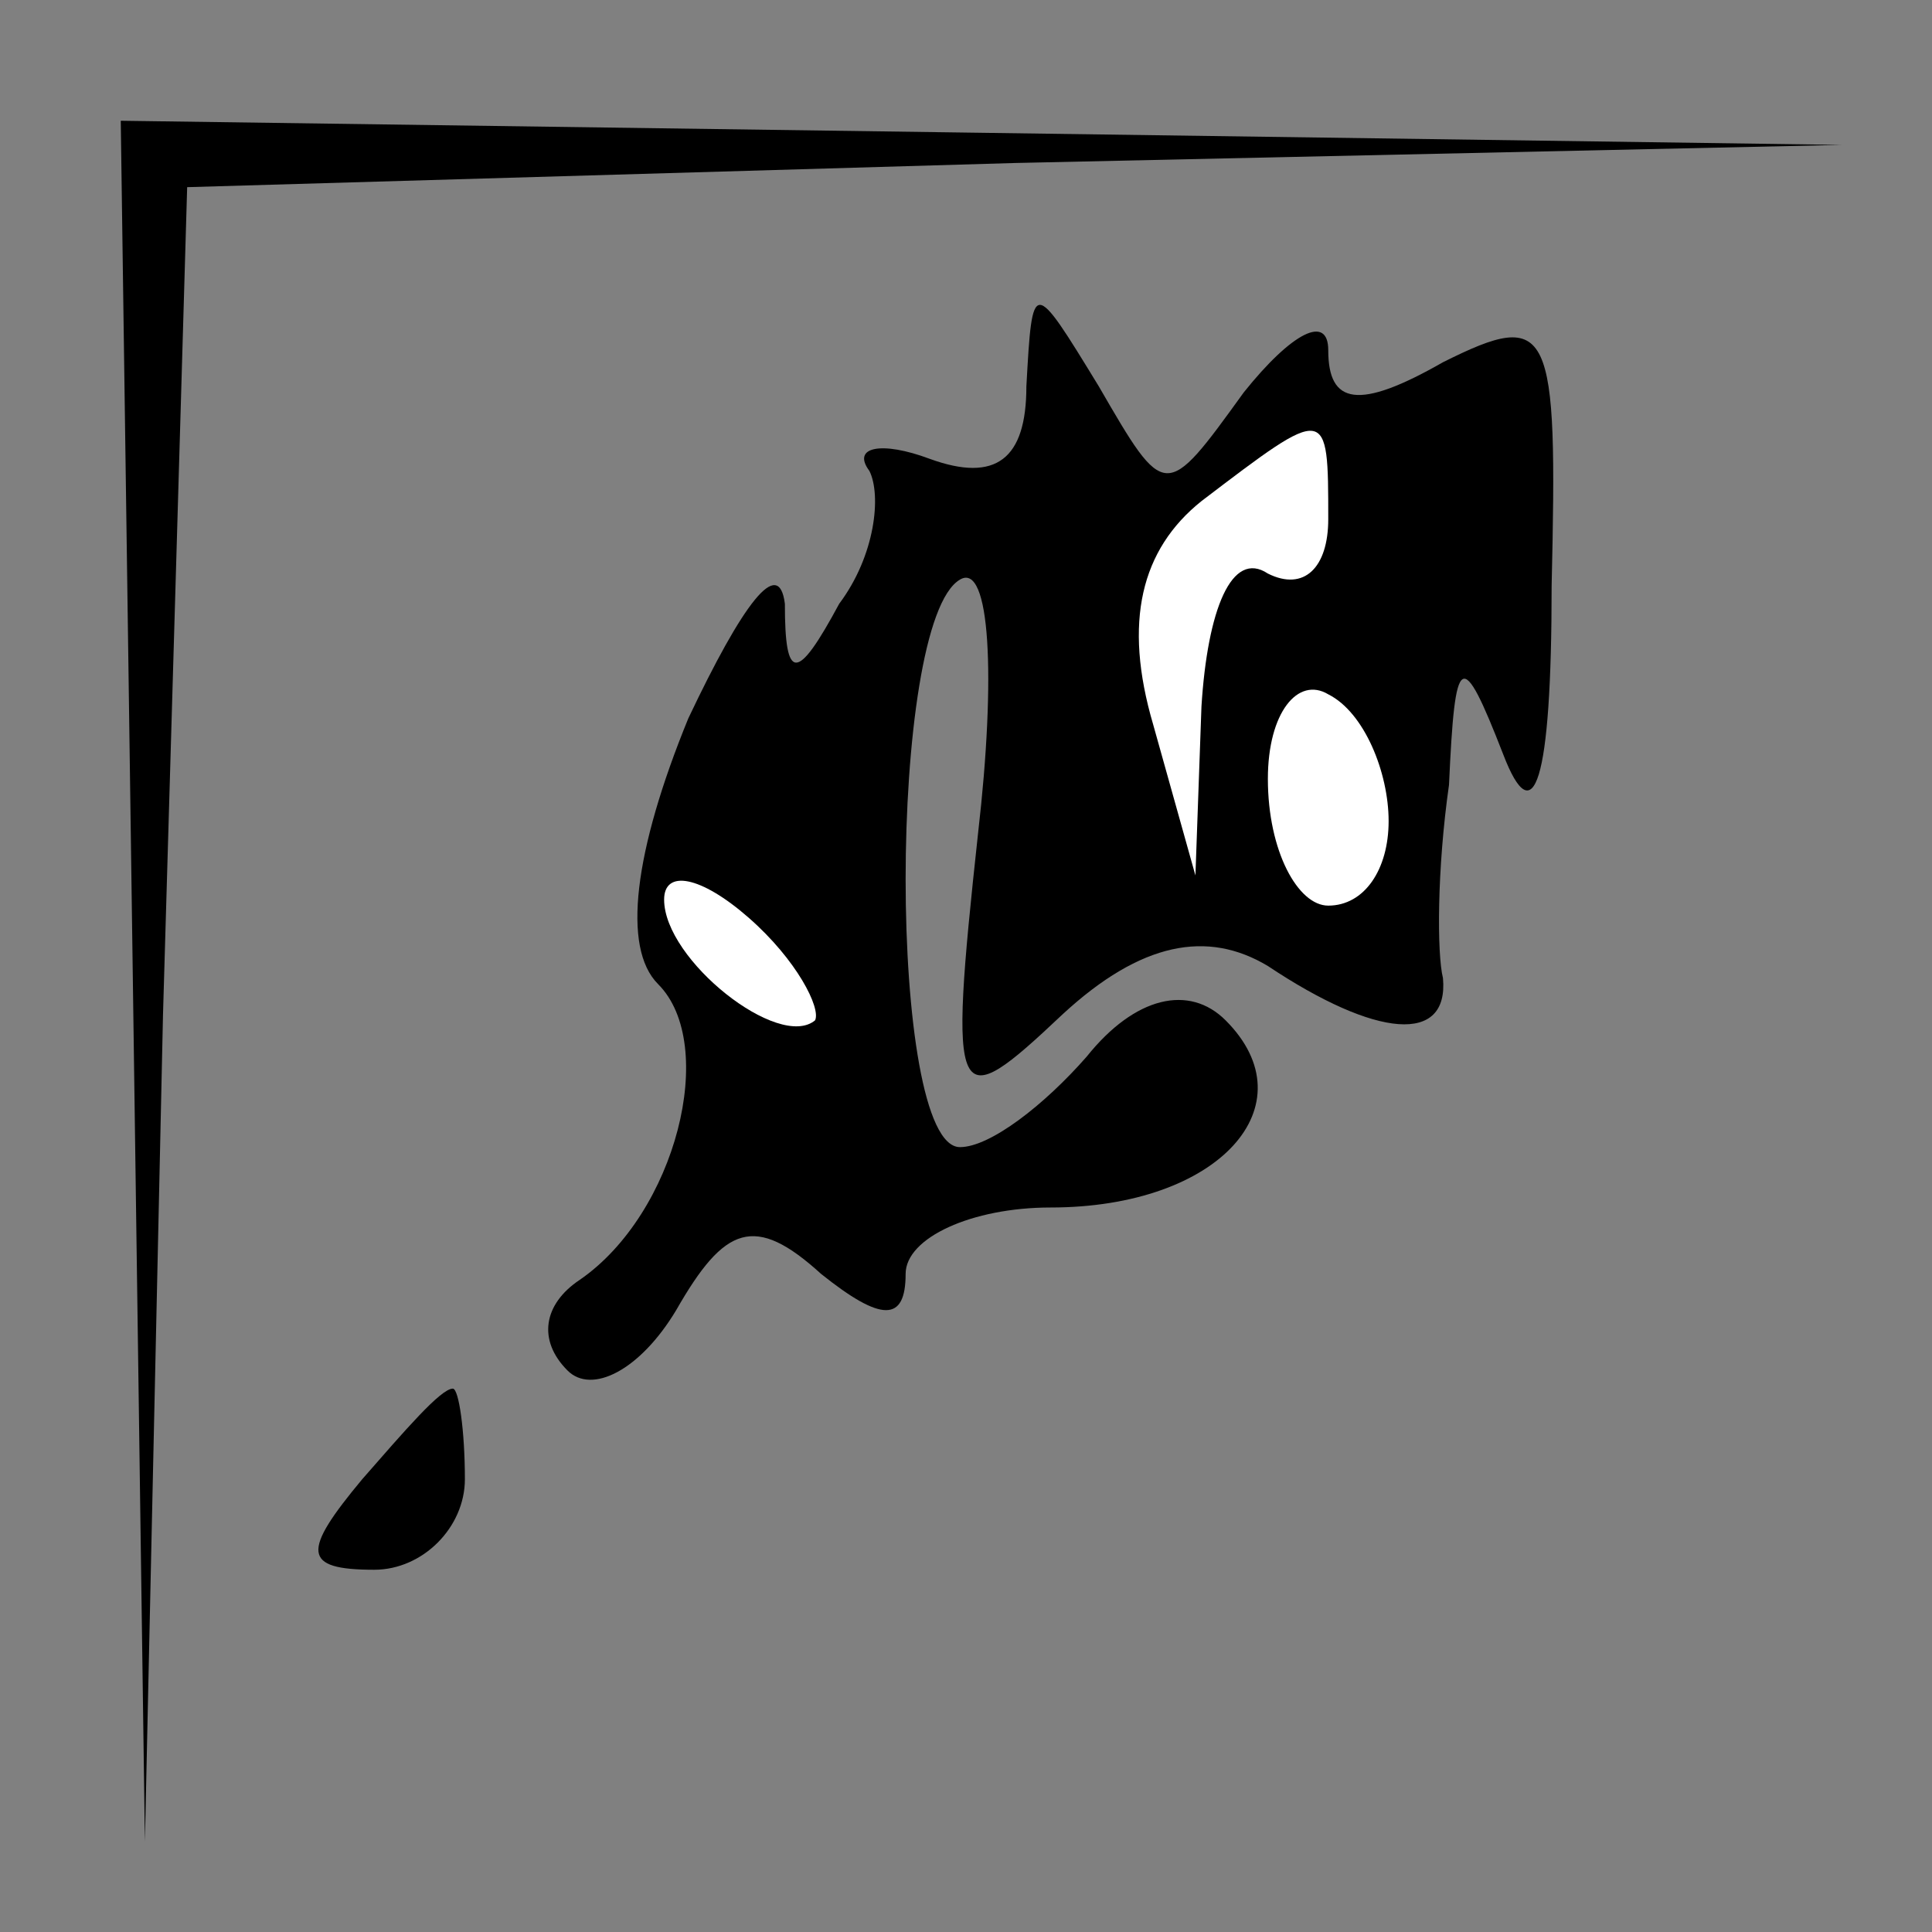 <?xml version="1.0" standalone="no"?>
<!DOCTYPE svg PUBLIC "-//W3C//DTD SVG 20010904//EN"
 "http://www.w3.org/TR/2001/REC-SVG-20010904/DTD/svg10.dtd">
<svg version="1.0" xmlns="http://www.w3.org/2000/svg"
 width="32pt" height="32pt" viewBox="0 0 32 32"
 preserveAspectRatio="xMidYMid meet">
<rect x="0" y="0" width="32" height="32" fill="#808080" stroke="none"/>
<g transform="translate(0,32) scale(0.1,-0.1)"
fill="#000000" stroke="none">
<path fill="#000000" stroke="none" d="M22 158 l2 -143 3 137 4 137 137 4 137
3 -142 2 -143 2 2 -142z"/>
<path fill="#000000" stroke="none" d="M170 256 c0 -12 -5 -16 -16 -12 -8 3
-13 2 -10 -2 2 -4 1 -14 -5 -22 -7 -13 -9 -13 -9 0 -1 8 -7 0 -16 -19 -9 -22
-11 -38 -5 -44 10 -10 3 -38 -13 -49 -6 -4 -7 -10 -2 -15 4 -4 12 0 18 10 8
14 13 16 24 6 10 -8 14 -8 14 0 0 6 11 11 24 11 28 0 43 17 29 31 -6 6 -15 4
-23 -6 -7 -8 -16 -15 -21 -15 -12 0 -12 87 0 94 5 3 6 -16 3 -42 -5 -46 -4
-47 14 -30 13 12 24 14 34 8 18 -12 30 -13 29 -2 -1 4 -1 18 1 32 1 22 2 23 9
5 5 -13 8 -5 8 28 1 43 0 46 -18 37 -14 -8 -19 -7 -19 2 0 6 -6 3 -14 -7 -13
-18 -13 -18 -24 1 -11 18 -11 18 -12 0z"/>
<path fill="#ffffff" stroke="none" d="M220 234 c0 -8 -4 -12 -10 -9 -6 4 -10
-6 -11 -22 l-1 -28 -7 25 c-5 17 -2 29 8 37 21 16 21 16 21 -3z"/>
<path fill="#ffffff" stroke="none" d="M230 184 c0 -8 -4 -14 -10 -14 -5 0
-10 9 -10 21 0 11 5 17 10 14 6 -3 10 -13 10 -21z"/>
<path fill="#ffffff" stroke="none" d="M135 151 c-6 -5 -25 10 -25 20 0 5 6 4
14 -3 8 -7 12 -15 11 -17z"/>
<path fill="#000000" stroke="none" d="M60 75 c-10 -12 -10 -15 2 -15 8 0 15
7 15 15 0 8 -1 15 -2 15 -2 0 -8 -7 -15 -15z"/>
</g>
</svg>
